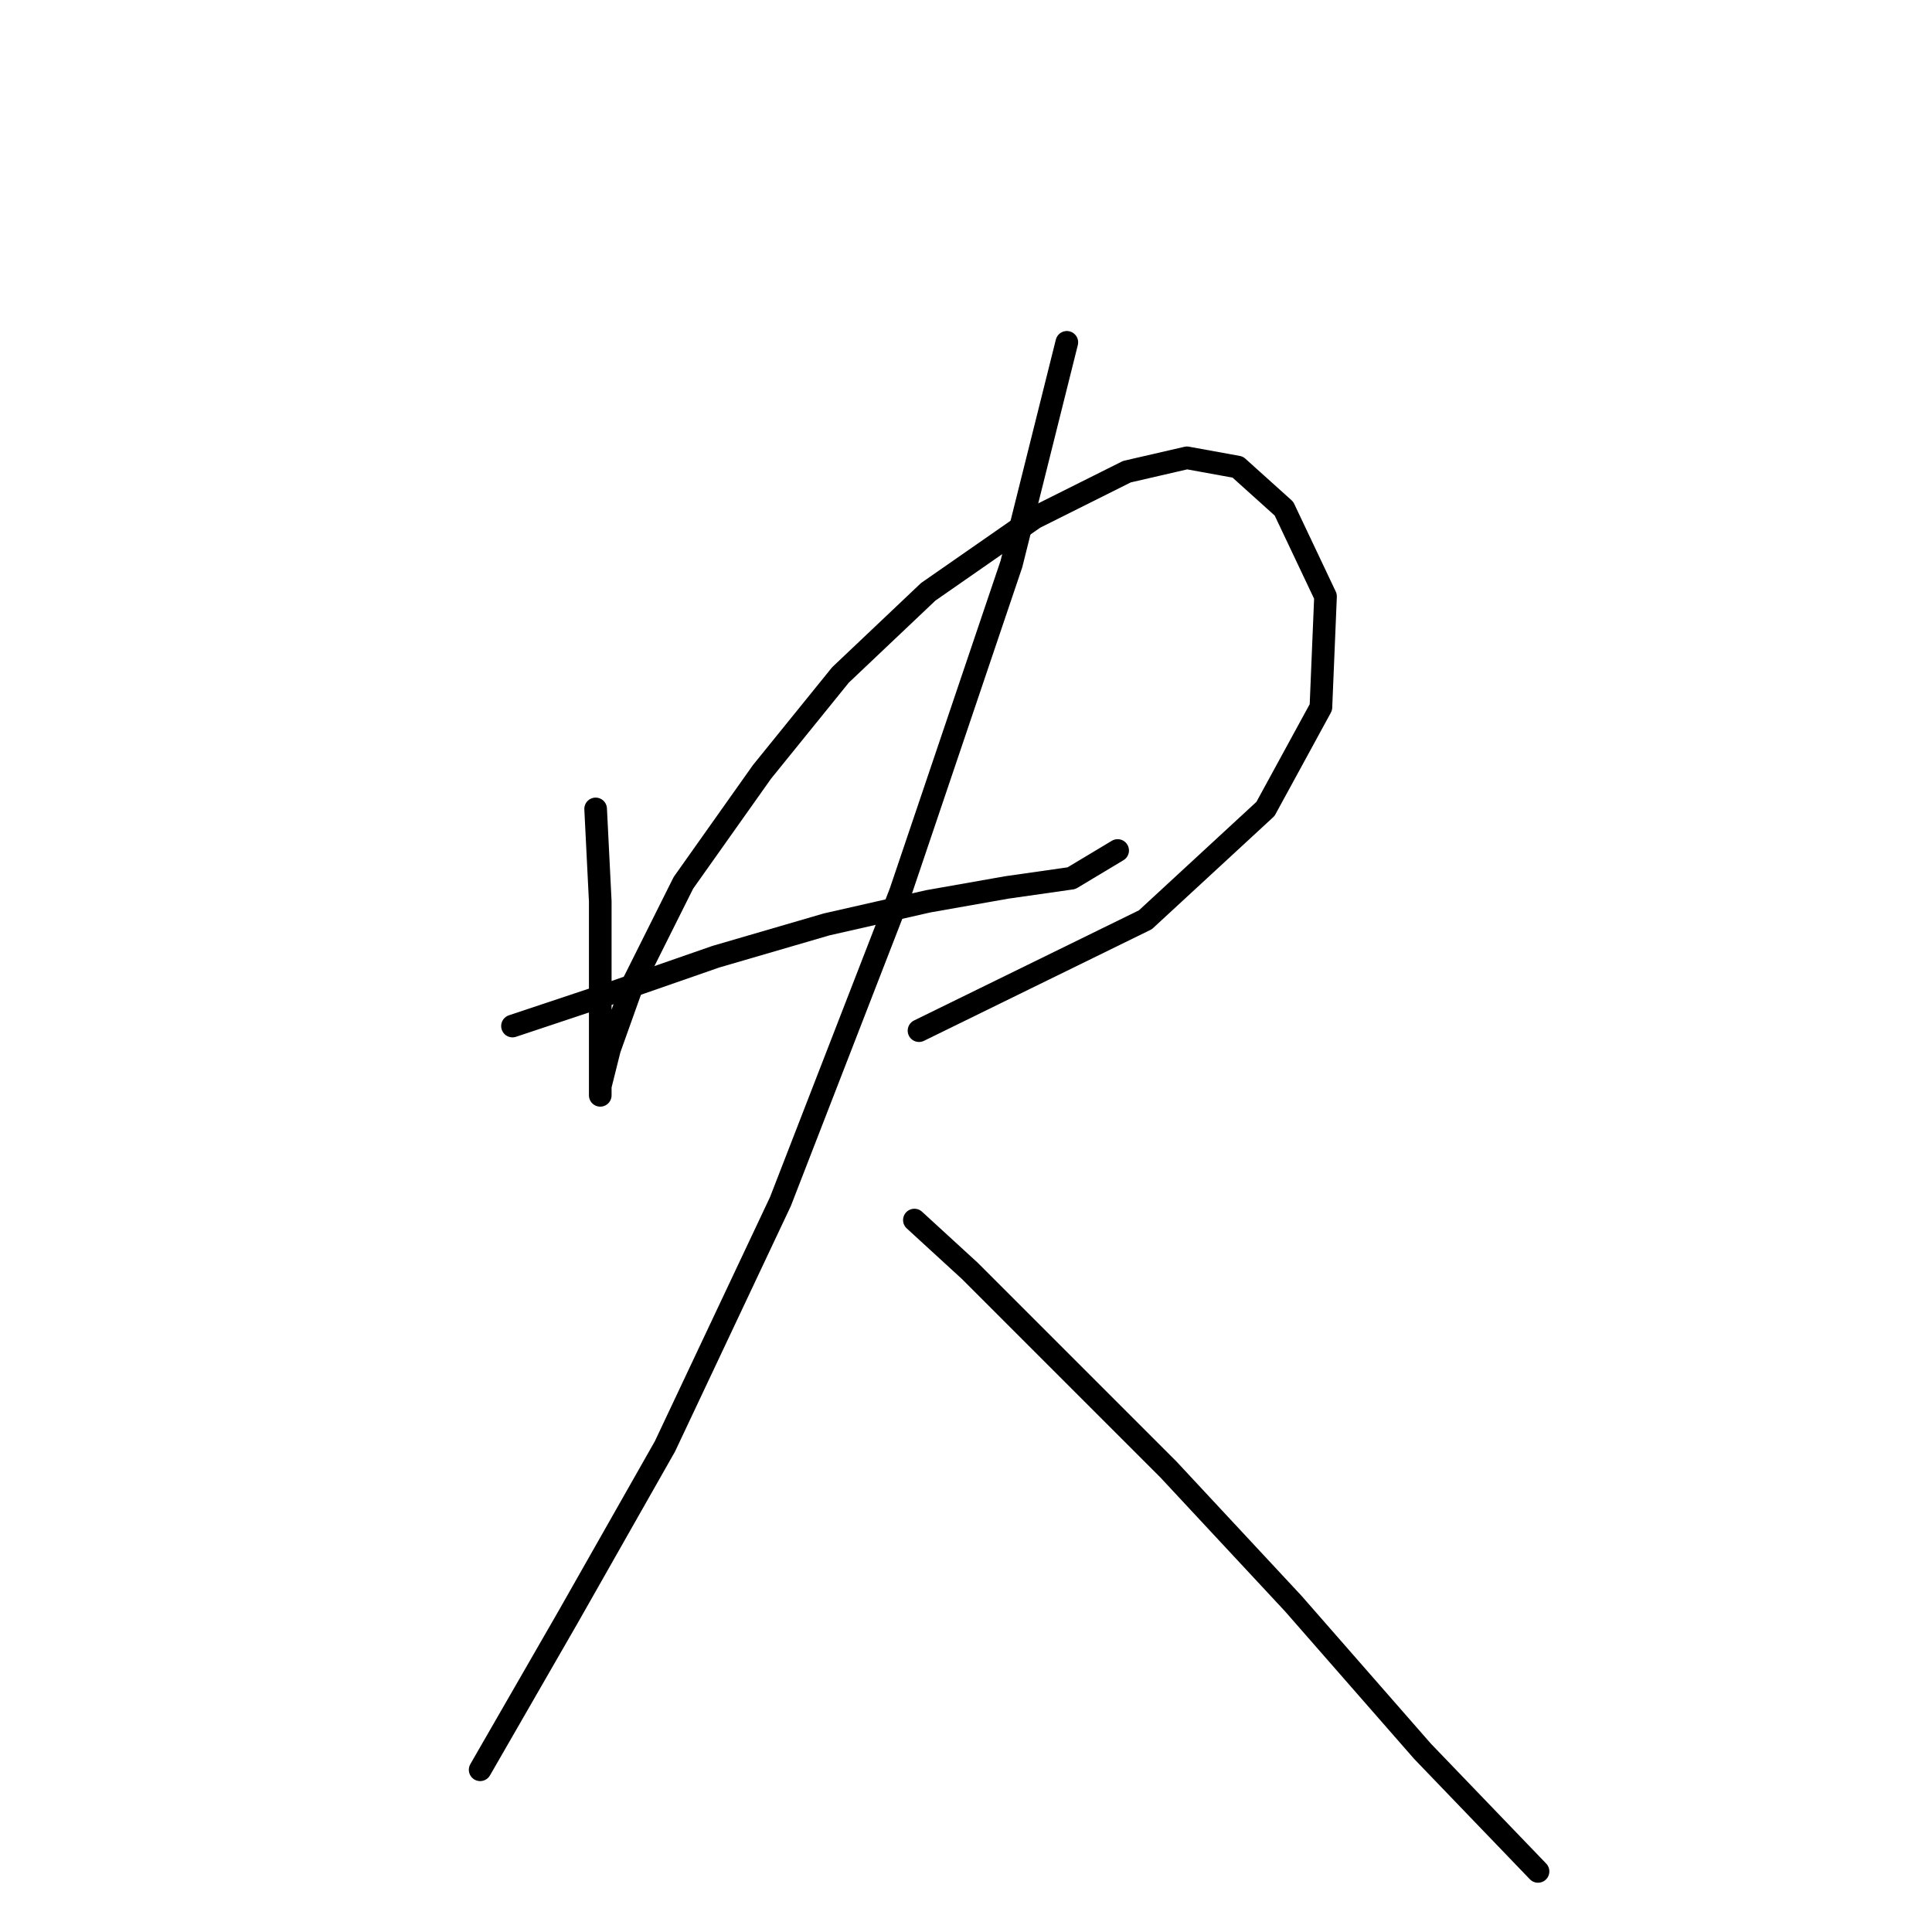 <?xml version="1.0" standalone="no"?>
    <svg width="256" height="256" xmlns="http://www.w3.org/2000/svg" version="1.1">
    <polyline stroke="black" stroke-width="3" stroke-linecap="round" fill="transparent" stroke-linejoin="round" points="78.925 107.186 79.537 119.428 79.537 131.058 79.537 138.403 79.537 143.3 79.537 145.137 79.537 143.912 80.762 139.015 83.822 130.446 90.555 116.979 100.961 102.289 111.367 89.434 122.997 78.416 137.076 68.622 149.318 62.501 157.276 60.665 164.009 61.889 170.13 67.398 175.639 79.028 175.027 93.719 167.682 107.186 151.767 121.876 121.773 136.567 121.773 136.567 " />
        <polyline stroke="black" stroke-width="3" stroke-linecap="round" fill="transparent" stroke-linejoin="round" points="67.907 135.955 80.762 131.67 94.84 126.773 109.531 122.488 122.997 119.428 133.403 117.591 141.973 116.367 148.094 112.695 148.094 112.695 " />
        <polyline stroke="black" stroke-width="3" stroke-linecap="round" fill="transparent" stroke-linejoin="round" points="141.361 45.362 134.015 74.744 119.325 118.204 103.41 159.215 88.107 191.657 75.253 214.305 63.622 234.505 63.622 234.505 " />
        <polyline stroke="black" stroke-width="3" stroke-linecap="round" fill="transparent" stroke-linejoin="round" points="121.161 161.664 128.506 168.397 139.524 179.415 154.827 194.718 171.354 212.469 188.494 232.057 203.796 247.972 203.796 247.972 " />
        </svg>